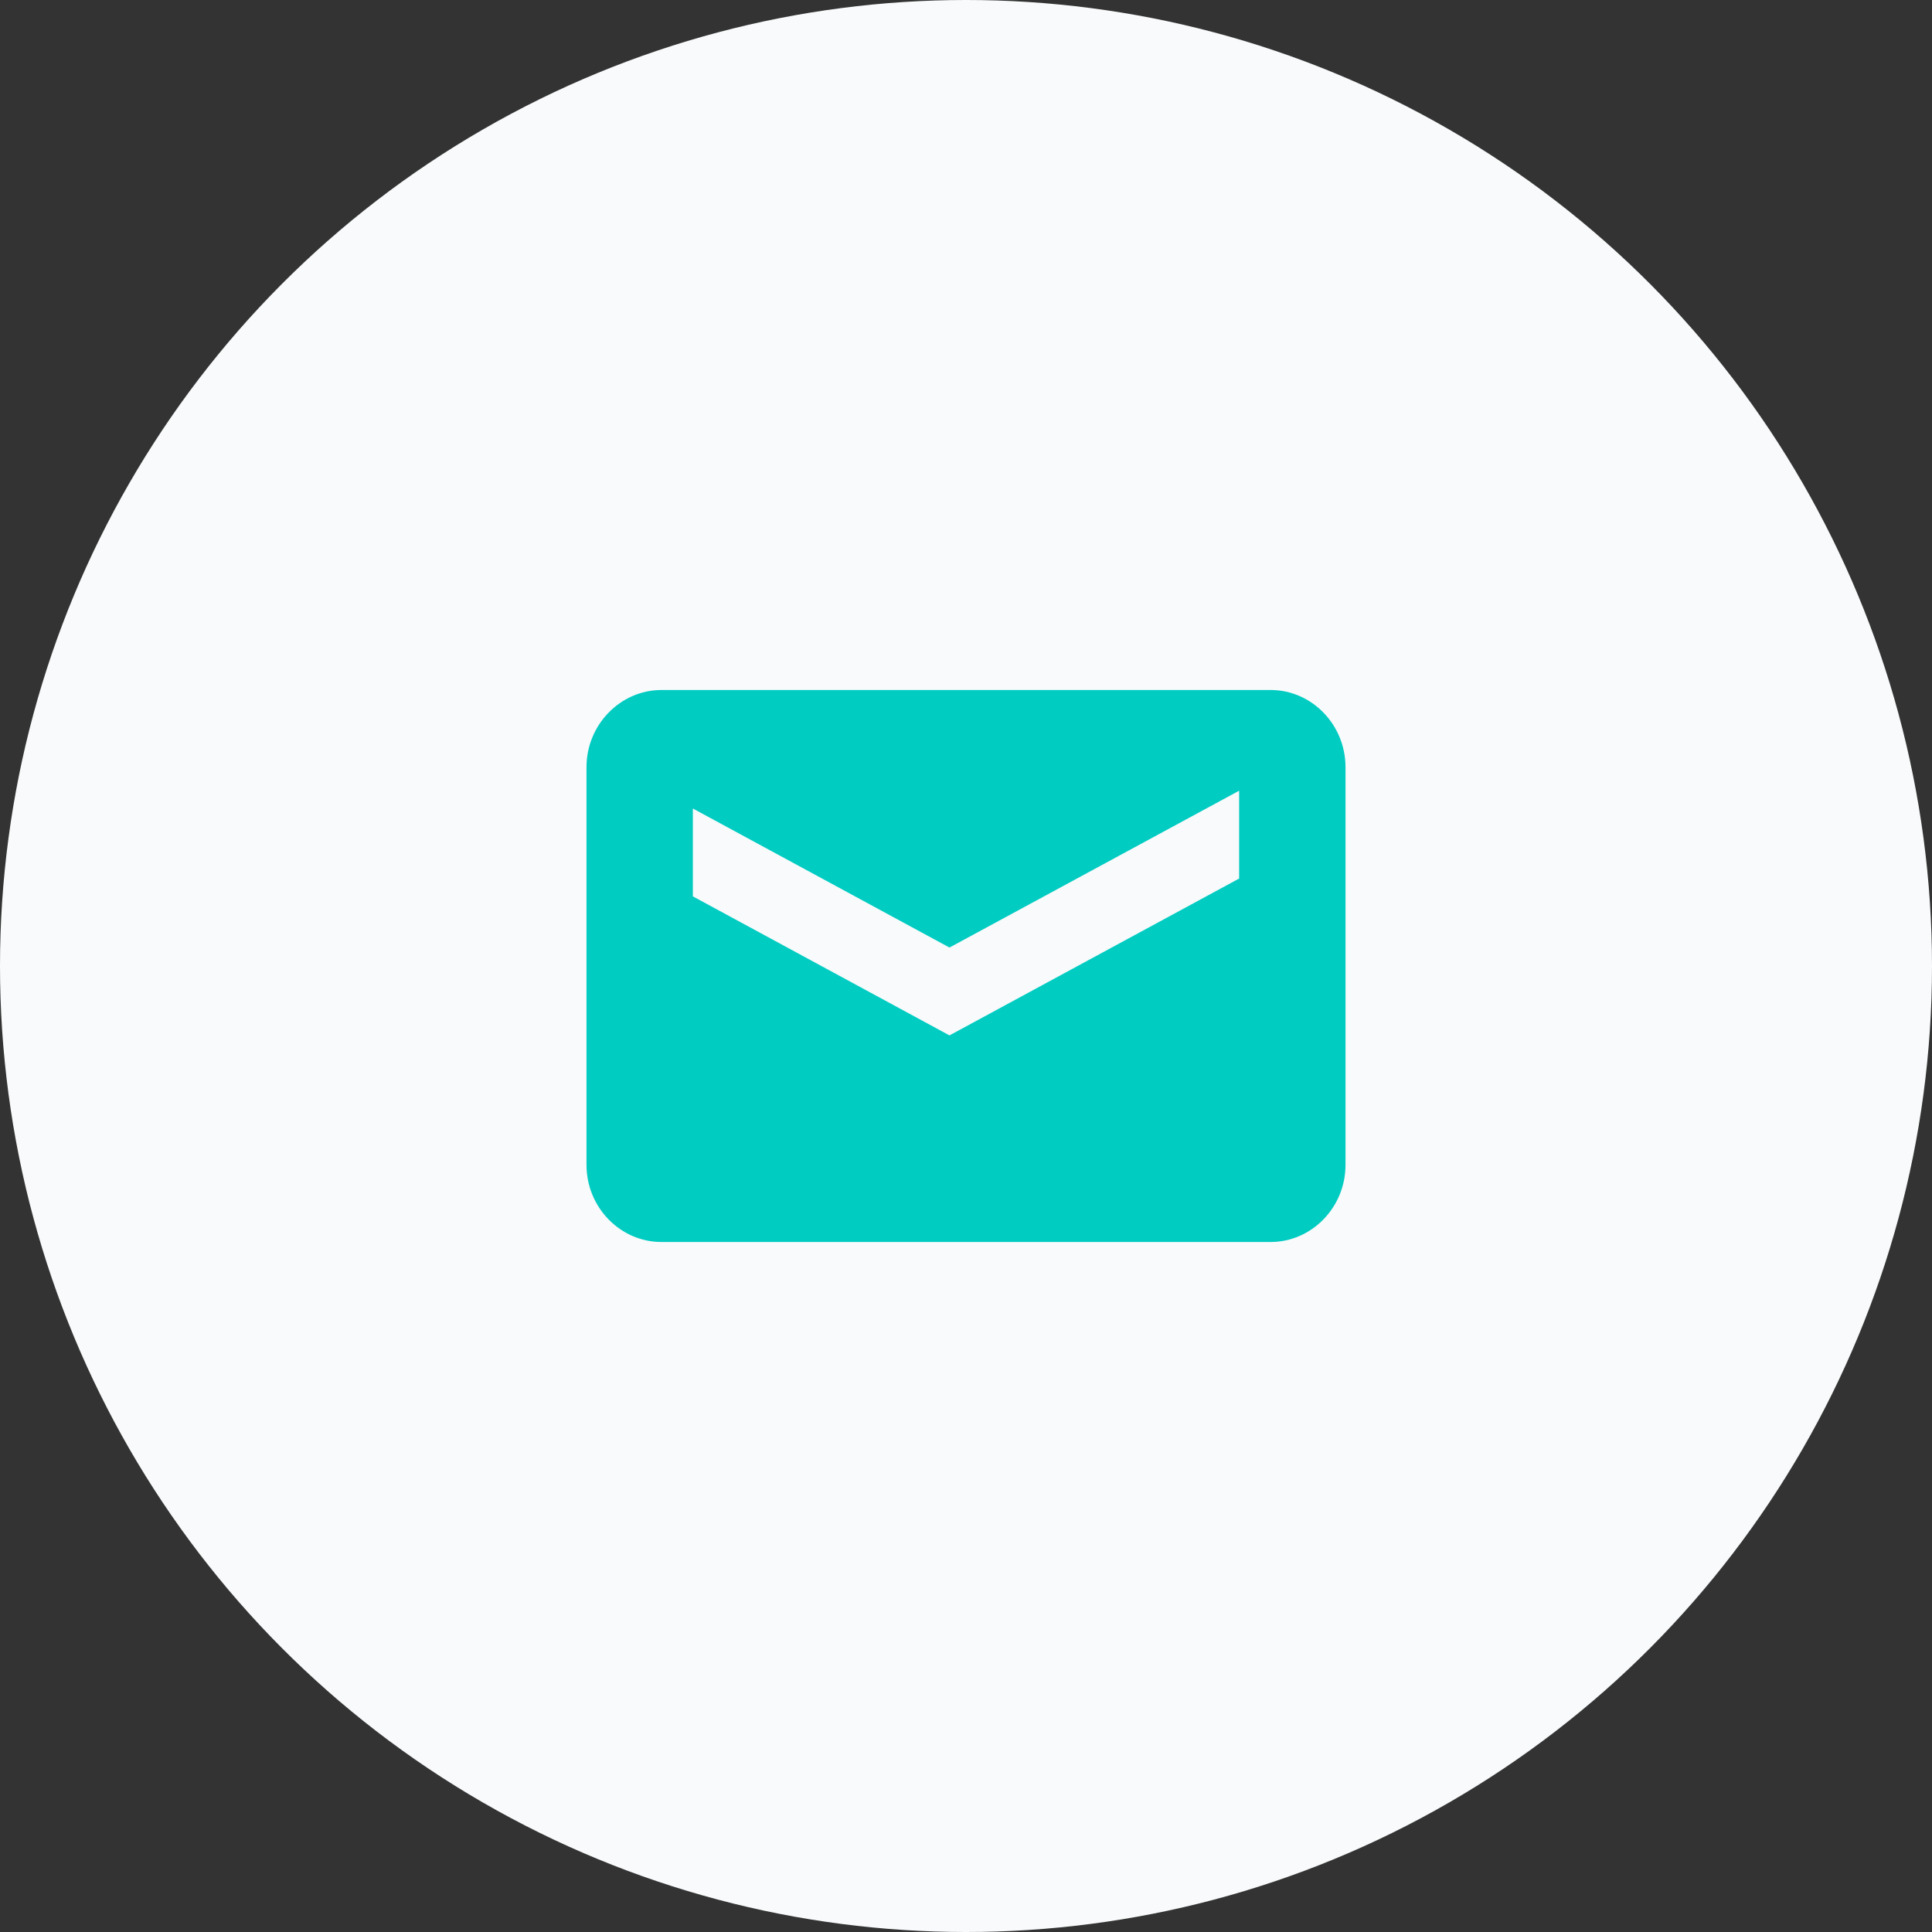 <svg width="56" height="56" viewBox="0 0 56 56" fill="none" xmlns="http://www.w3.org/2000/svg">
<rect x="0" y="0" width="56" height="56" fill="#333333" stroke="none"/>
<circle cx="28" cy="28" r="28" fill="#F8FAFB"/>
<path fill-rule="evenodd" clip-rule="evenodd" d="M35.917 25.465L27.521 30.012L20.083 25.982V23.435L27.521 27.465L35.917 22.919V25.465ZM19.172 20H36.828C38.025 20 39 21.009 39 22.234V33.766C39 34.997 38.019 36 36.828 36H19.172C17.981 36 17 34.997 17 33.766V22.234C17 21.009 17.981 20 19.172 20Z" fill="#00CCC2"/>
</svg>
